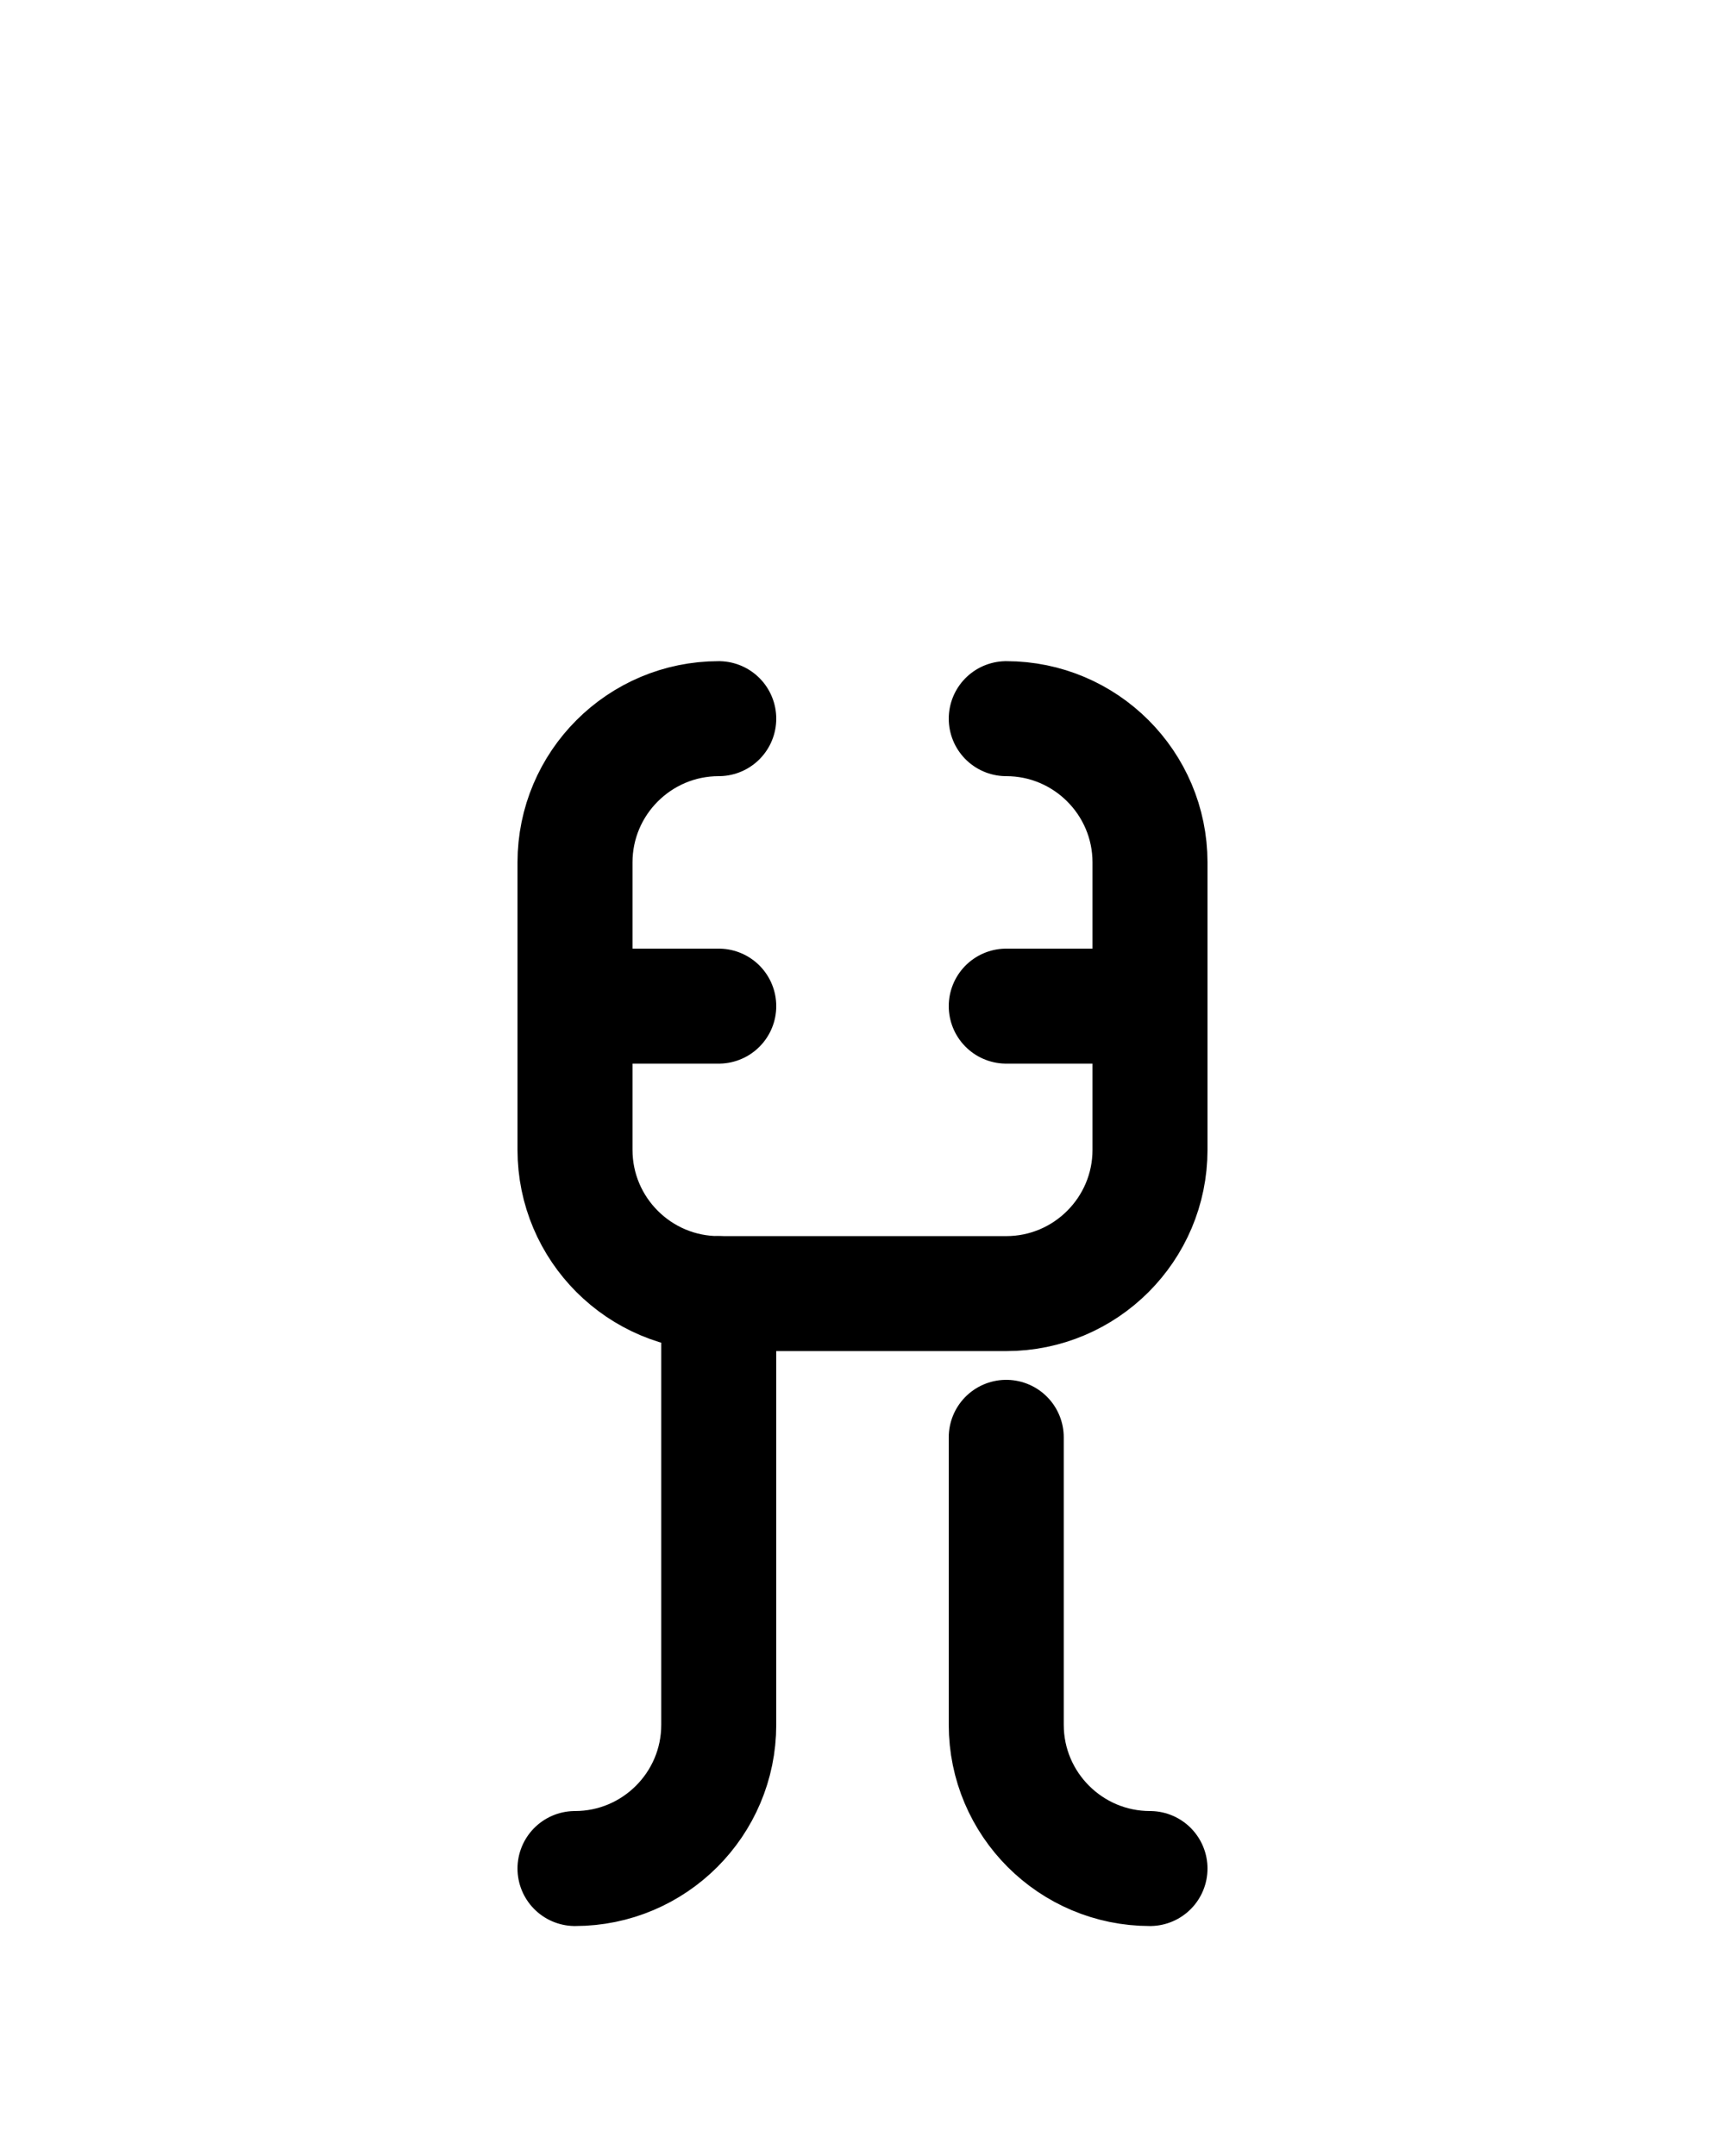 <?xml version="1.0" encoding="utf-8"?>
<!-- Generator: Adobe Illustrator 26.0.0, SVG Export Plug-In . SVG Version: 6.00 Build 0)  -->
<svg version="1.1" id="图层_1" xmlns="http://www.w3.org/2000/svg" xmlns:xlink="http://www.w3.org/1999/xlink" x="0px" y="0px"
	 viewBox="0 0 720 900" style="enable-background:new 0 0 720 900;" xml:space="preserve">
<style type="text/css">
	.st0{fill:none;stroke:#000000;stroke-width:48;stroke-linecap:round;stroke-linejoin:round;stroke-miterlimit:10;}
</style>
<line class="st0" x1="300" y1="420" x2="240" y2="420"/>
<line class="st0" x1="420" y1="420" x2="480" y2="420"/>
<path class="st0" d="M300,300L300,300c-33.1,0-60,26.9-60,60v120c0,33.1,26.9,60,60,60h120c33.1,0,60-26.9,60-60V360
	c0-33.1-26.9-60-60-60l0,0"/>
<path class="st0" d="M240,780c33.1,0,60-26.9,60-60V540"/>
<path class="st0" d="M480,780c-33.1,0-60-26.9-60-60V600"/>
</svg>
